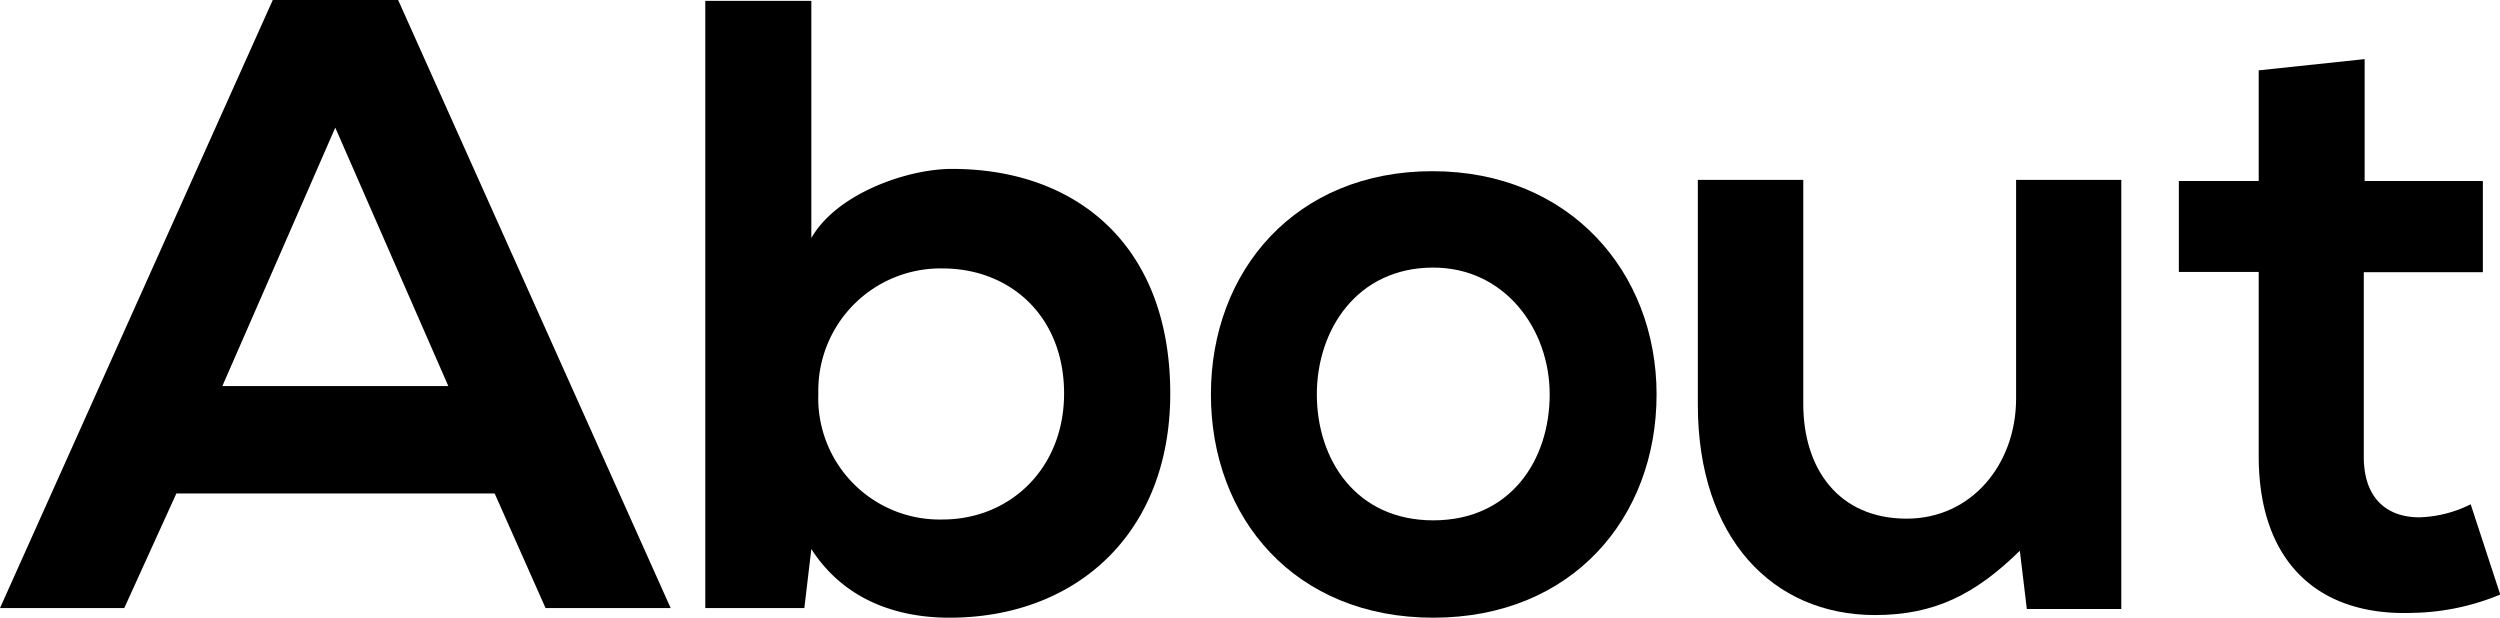 <svg id="レイヤー_1" data-name="レイヤー 1" xmlns="http://www.w3.org/2000/svg" viewBox="0 0 207.22 51.2"><title>about</title><path d="M41,40.9H14.62L10.3,50.4H0L22.61,0H33L55.59,50.4H45.22ZM27.79,10.58,18.43,32H37.16Z"/><path d="M67.25.07V19.73C69.34,16.06,75.17,14,78.91,14,89.28,14,97,20.38,97,32.62,97,44.28,89.14,51.2,78.7,51.2c-4.32,0-8.71-1.44-11.45-5.69l-.58,4.89H58.46V.07Zm.58,32.55A10.06,10.06,0,0,0,78.12,43.06c5.62,0,10.08-4.25,10.08-10.44,0-6.41-4.46-10.37-10.08-10.37A10.13,10.13,0,0,0,67.83,32.62Z"/><path d="M137.31,32.69c0,10.23-7,18.51-18.51,18.51s-18.43-8.28-18.43-18.51,7-18.5,18.36-18.5S137.31,22.54,137.31,32.69Zm-28.16,0c0,5.4,3.24,10.44,9.65,10.44s9.65-5,9.65-10.44-3.74-10.51-9.65-10.51C112.46,22.18,109.15,27.36,109.15,32.69Z"/><path d="M149.47,14.91V33.48c0,5.4,2.95,9.51,8.57,9.51,5.4,0,9.07-4.54,9.07-9.94V14.91h8.72V50.48H168l-.58-4.83c-3.67,3.6-7.06,5.33-12,5.33-8.5,0-14.69-6.41-14.69-17.43V14.91Z"/><path d="M196,4.9V15h9.8v7.56h-9.87V37.88c0,3.38,1.87,5,4.61,5a10.17,10.17,0,0,0,4.25-1.08l2.45,7.48a19.77,19.77,0,0,1-7.28,1.52c-7.7.28-12.74-4.11-12.74-13V22.54h-6.62V15h6.62V5.83Z"/></svg>
